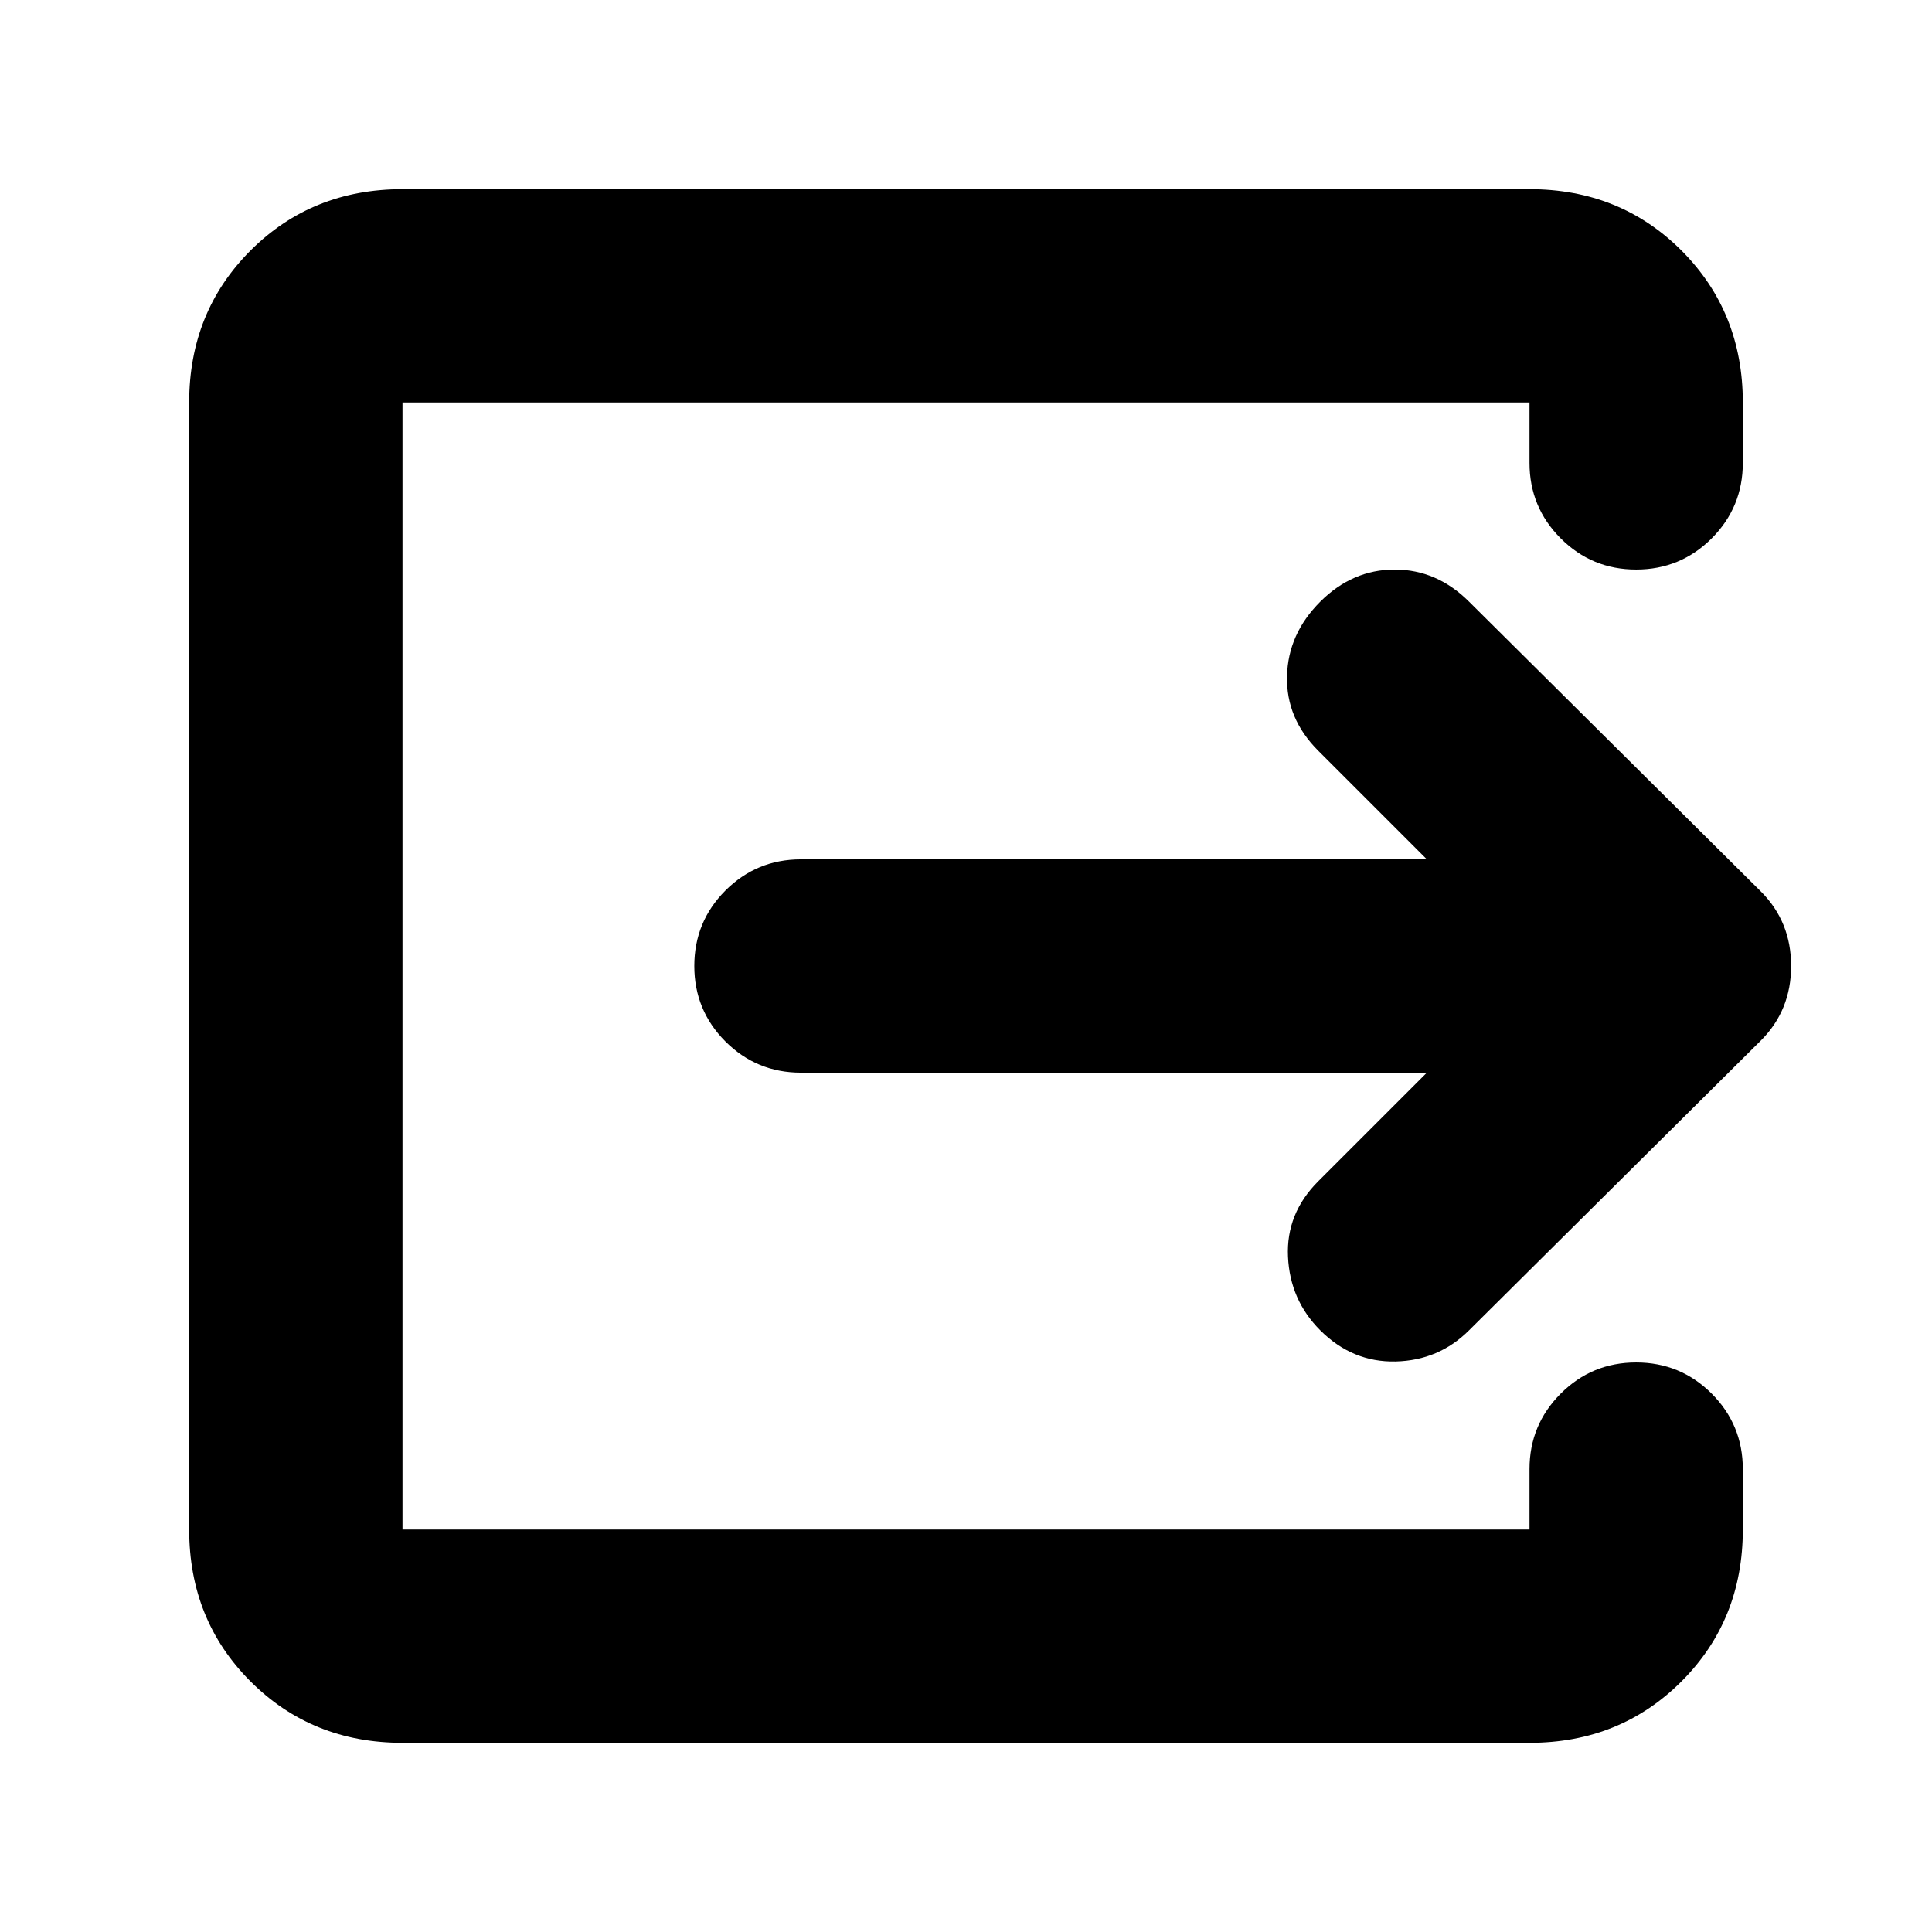<svg xmlns="http://www.w3.org/2000/svg" height="24" width="24"><path d="M5 21.65Q3.875 21.65 3.112 20.887Q2.35 20.125 2.35 19V5Q2.35 3.875 3.112 3.112Q3.875 2.35 5 2.35H19Q20.125 2.35 20.888 3.112Q21.65 3.875 21.65 5V5.75Q21.65 6.3 21.263 6.688Q20.875 7.075 20.325 7.075Q19.775 7.075 19.388 6.688Q19 6.3 19 5.75V5Q19 5 19 5Q19 5 19 5H5Q5 5 5 5Q5 5 5 5V19Q5 19 5 19Q5 19 5 19H19Q19 19 19 19Q19 19 19 19V18.25Q19 17.7 19.388 17.312Q19.775 16.925 20.325 16.925Q20.875 16.925 21.263 17.312Q21.65 17.7 21.65 18.25V19Q21.65 20.125 20.888 20.887Q20.125 21.65 19 21.65ZM17.725 13.325H9.95Q9.4 13.325 9.012 12.938Q8.625 12.55 8.625 12Q8.625 11.45 9.012 11.062Q9.4 10.675 9.95 10.675H17.725L16.375 9.325Q15.975 8.925 15.988 8.4Q16 7.875 16.4 7.475Q16.8 7.075 17.325 7.075Q17.85 7.075 18.25 7.475L21.875 11.075Q22.25 11.45 22.25 12Q22.25 12.55 21.875 12.925L18.25 16.525Q17.875 16.9 17.337 16.913Q16.8 16.925 16.4 16.525Q16.025 16.15 16 15.612Q15.975 15.075 16.375 14.675Z"/></svg>
